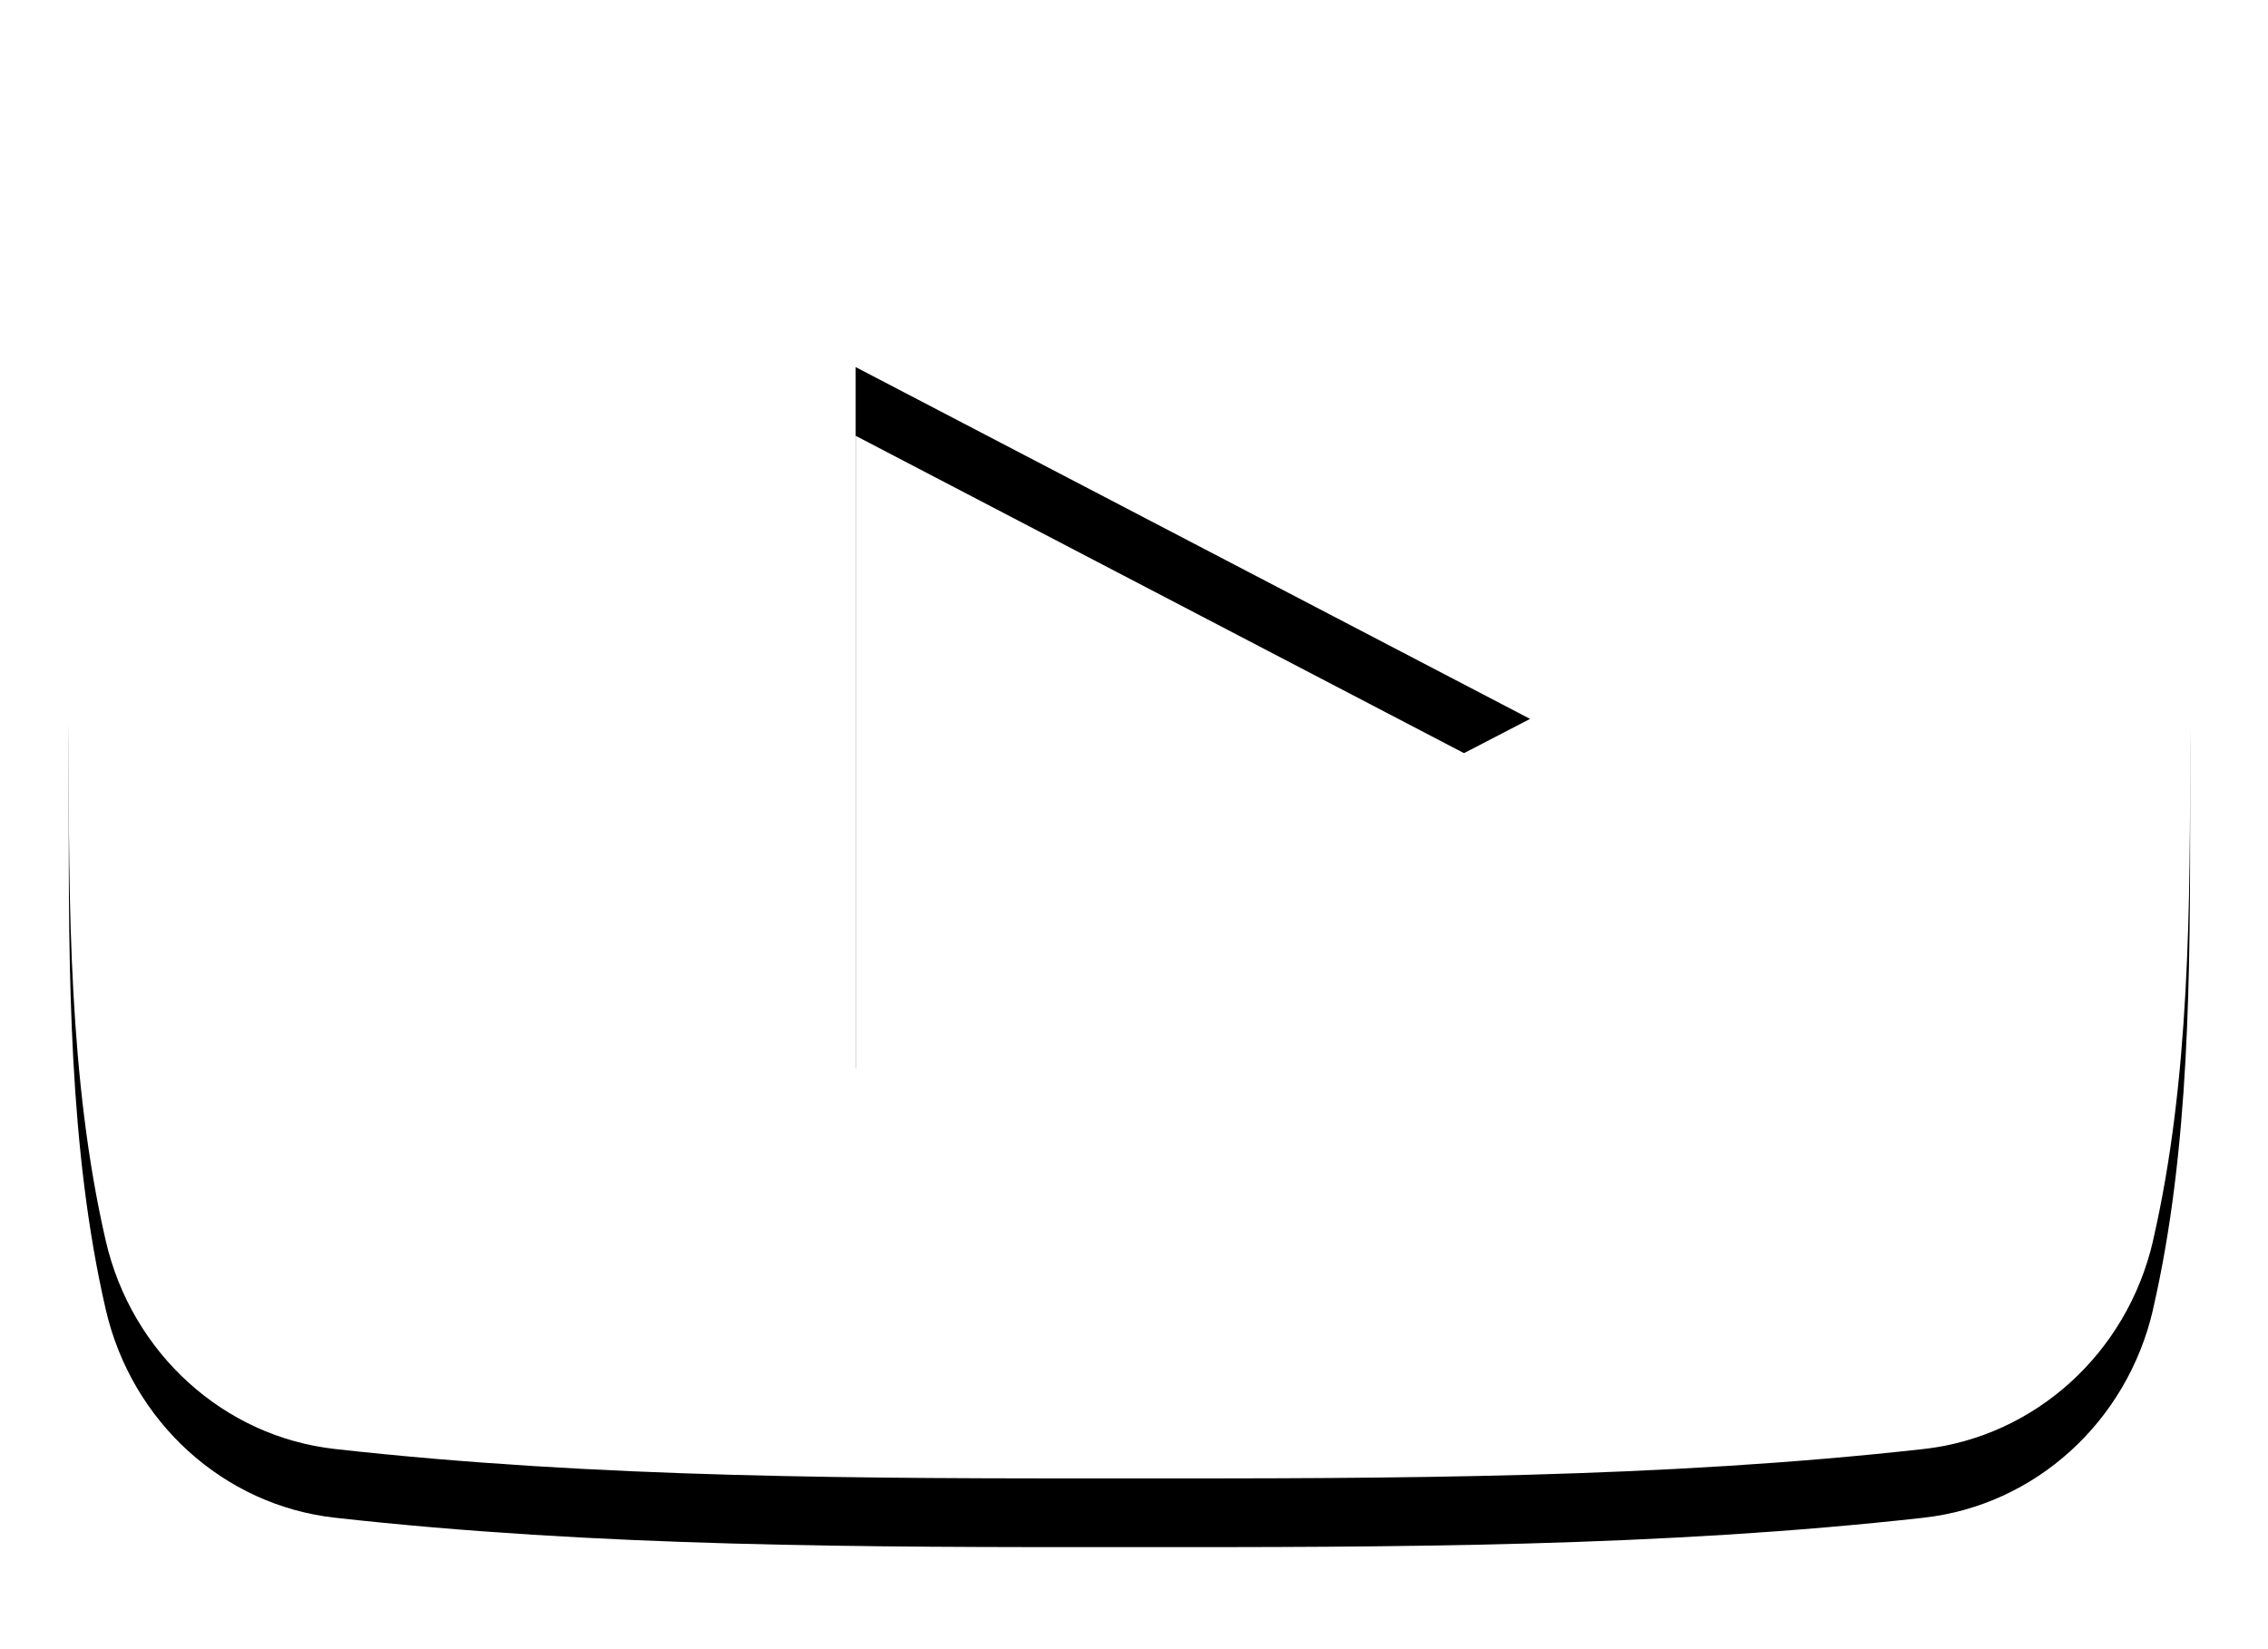 <svg width="33" height="24" viewBox="0 0 33 24" xmlns="http://www.w3.org/2000/svg" xmlns:xlink="http://www.w3.org/1999/xlink"><title>ic_youtube</title><defs><path d="M247.328 22.054c-.378 1.642-1.721 2.852-3.337 3.033-3.827.428-7.7.43-11.558.428-3.858.002-7.732 0-11.56-.428-1.616-.18-2.957-1.391-3.335-3.033-.538-2.338-.538-4.89-.538-7.296 0-2.407.006-4.96.544-7.297.378-1.641 1.72-2.852 3.335-3.033 3.829-.428 7.703-.43 11.56-.428 3.857-.002 7.731 0 11.558.428 1.617.18 2.96 1.391 3.337 3.033.538 2.338.533 4.89.533 7.297 0 2.406-.001 4.958-.54 7.296zM228.45 19.55l9.813-5.088-9.813-5.12V19.55z" id="b"/><filter x="-6.5%" y="-4.6%" width="113%" height="118.6%" filterUnits="objectBoundingBox" id="a"><feOffset dy="1" in="SourceAlpha" result="shadowOffsetOuter1"/><feGaussianBlur stdDeviation=".5" in="shadowOffsetOuter1" result="shadowBlurOuter1"/><feColorMatrix values="0 0 0 0 0.078 0 0 0 0 0.078 0 0 0 0 0.059 0 0 0 0.4 0" in="shadowBlurOuter1"/></filter></defs><g transform="translate(-216 -4)" fill="none"><use fill="#000" filter="url(#a)" xlink:href="#b"/><use fill="#FFF" fill-rule="evenodd" xlink:href="#b"/></g></svg>